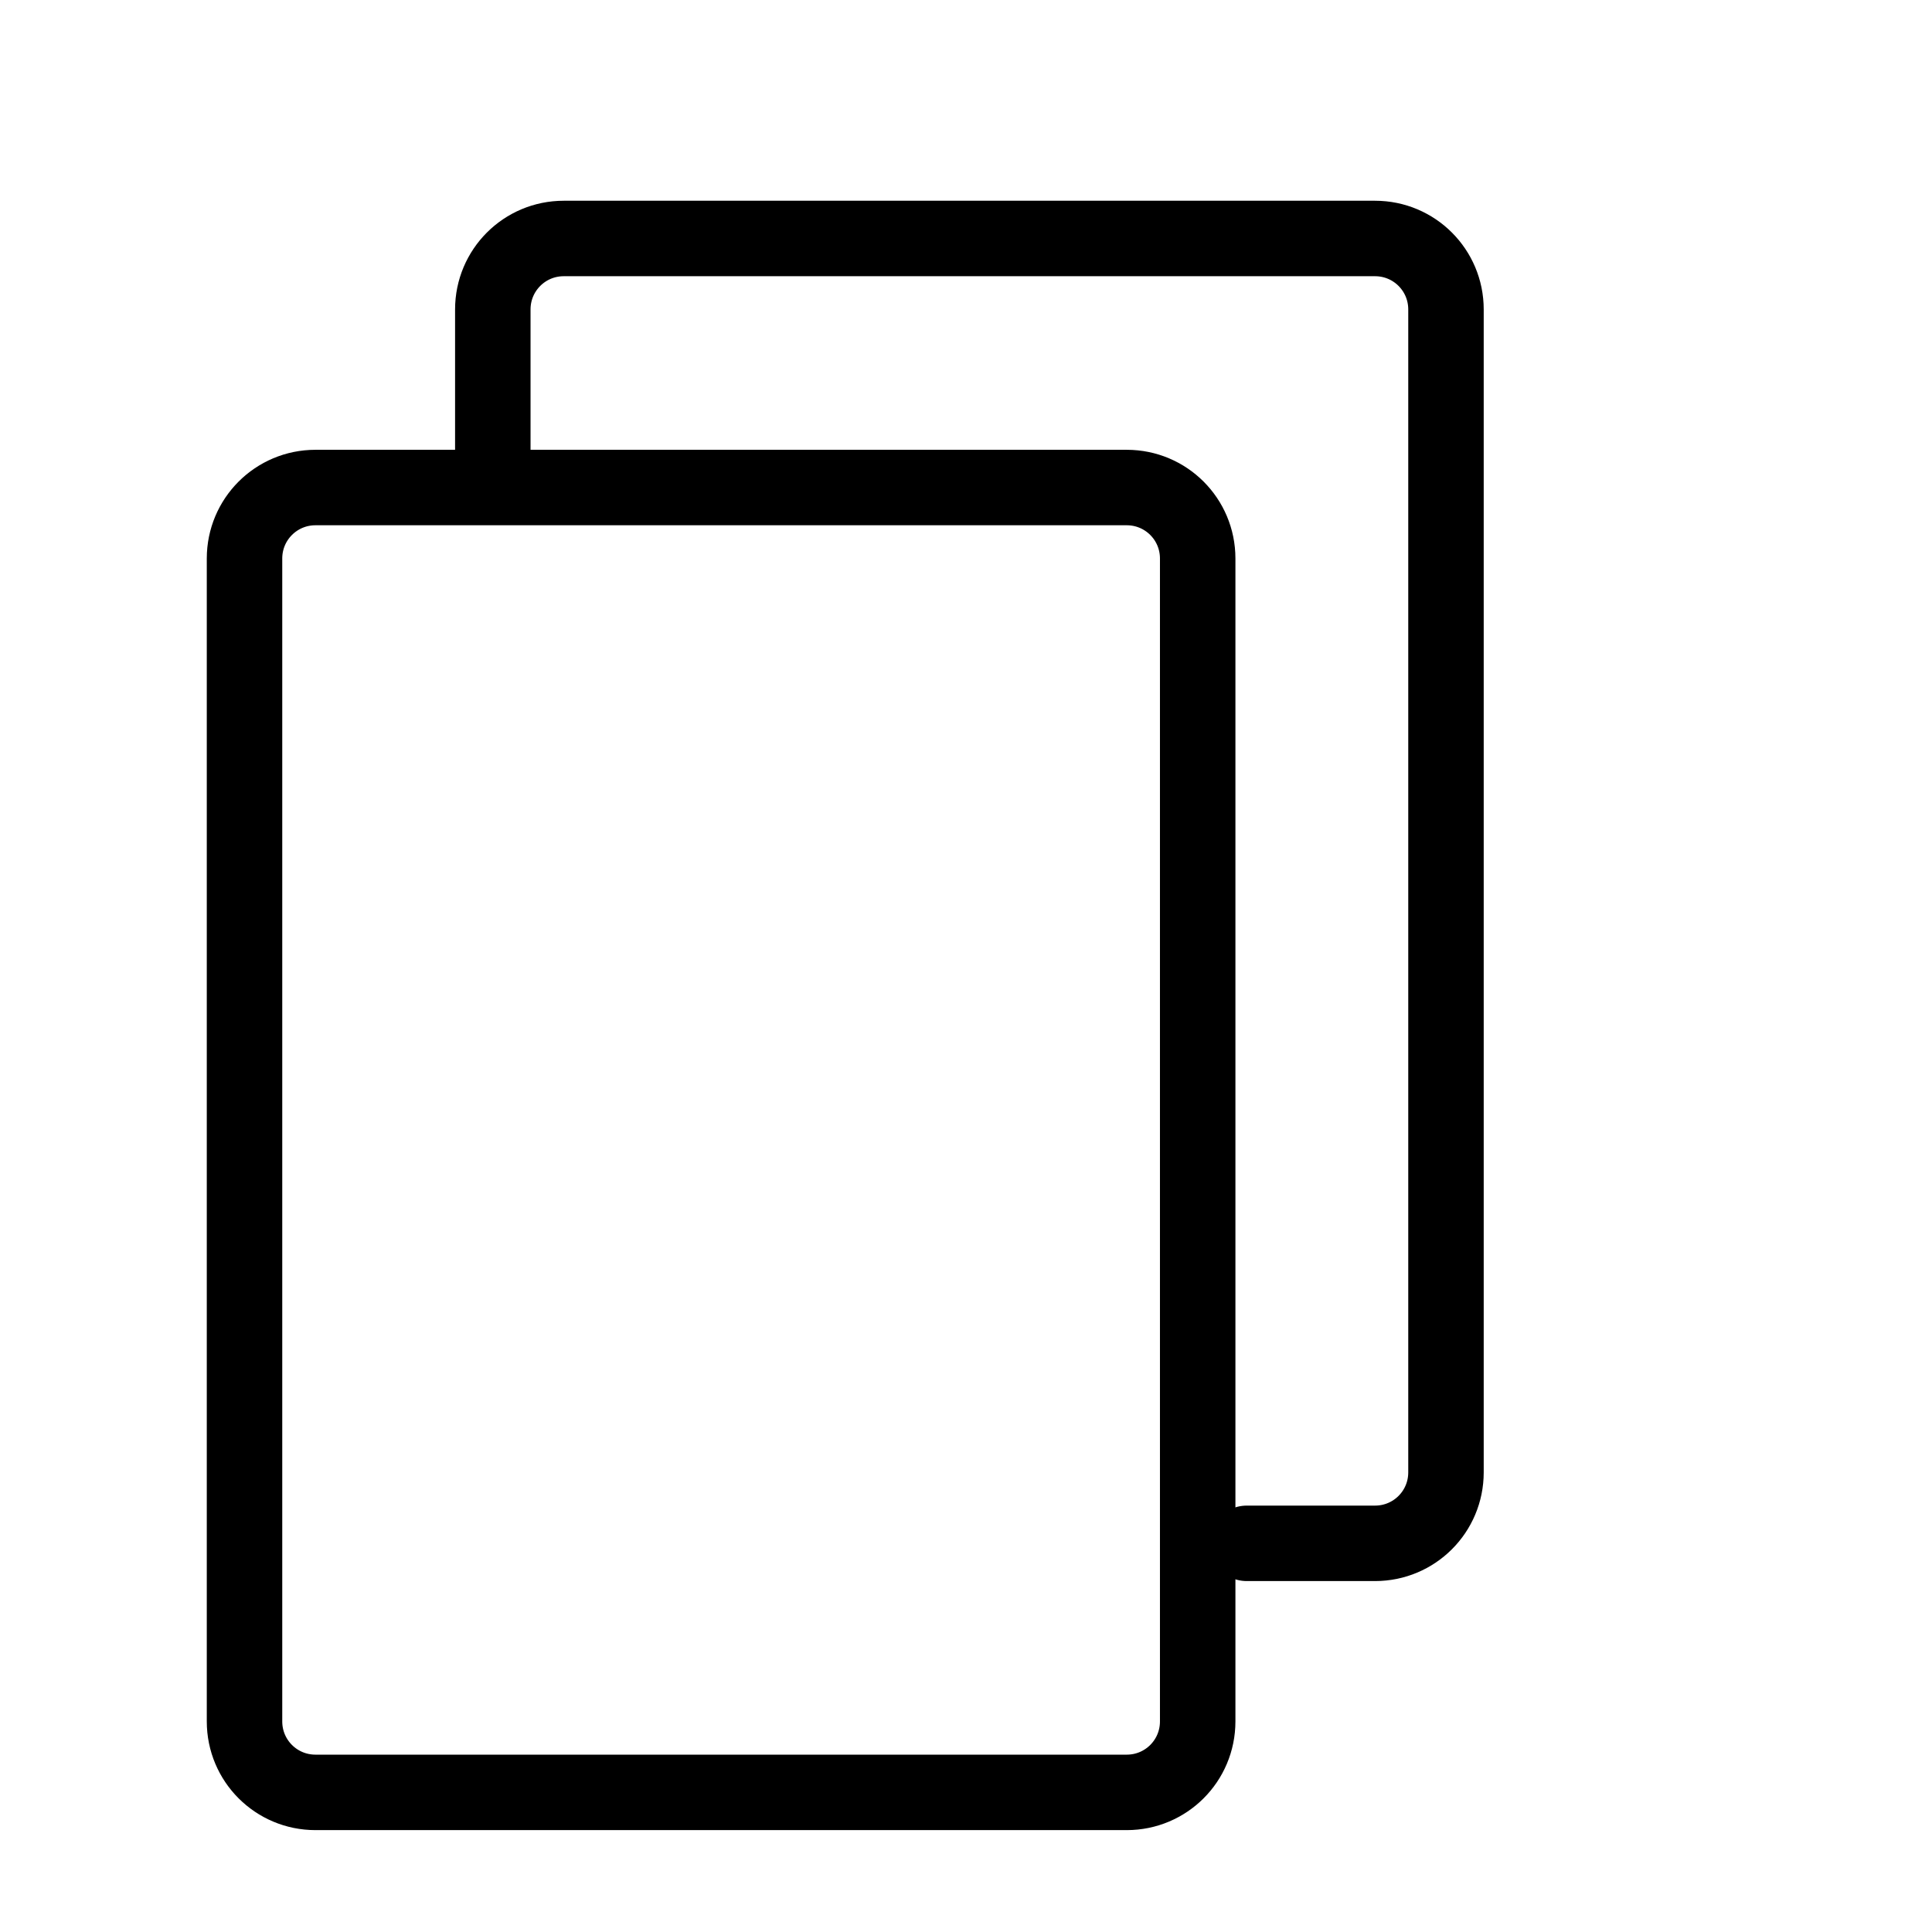 <?xml version="1.0" encoding="utf-8"?>
<!-- Generator: Adobe Illustrator 21.0.2, SVG Export Plug-In . SVG Version: 6.00 Build 0)  -->
<svg version="1.1" id="Слой_1" xmlns="http://www.w3.org/2000/svg" xmlns:xlink="http://www.w3.org/1999/xlink" x="0px" y="0px"
	 viewBox="0 0 256 256" style="enable-background:new 0 0 256 256;" xml:space="preserve">
<style type="text/css">
	.st0{fill:none;stroke:#000000;stroke-width:10;stroke-linecap:round;stroke-linejoin:round;stroke-miterlimit:10;}
</style>
<path class="st0" d="M65.3,62.3v-4.2V41c0-5.2,4.2-9.4,9.4-9.4h107.5c5.2,0,9.4,4.2,9.4,9.4v154.1c0,5.2-4.2,9.4-9.4,9.4h-17"/>
<path class="st0" d="M149.3,237.5H41.8c-5.2,0-9.4-4.2-9.4-9.4V74c0-5.2,4.2-9.4,9.4-9.4h107.5c5.2,0,9.4,4.2,9.4,9.4v154.1
	C158.7,233.3,154.5,237.5,149.3,237.5z"/>
</svg>
